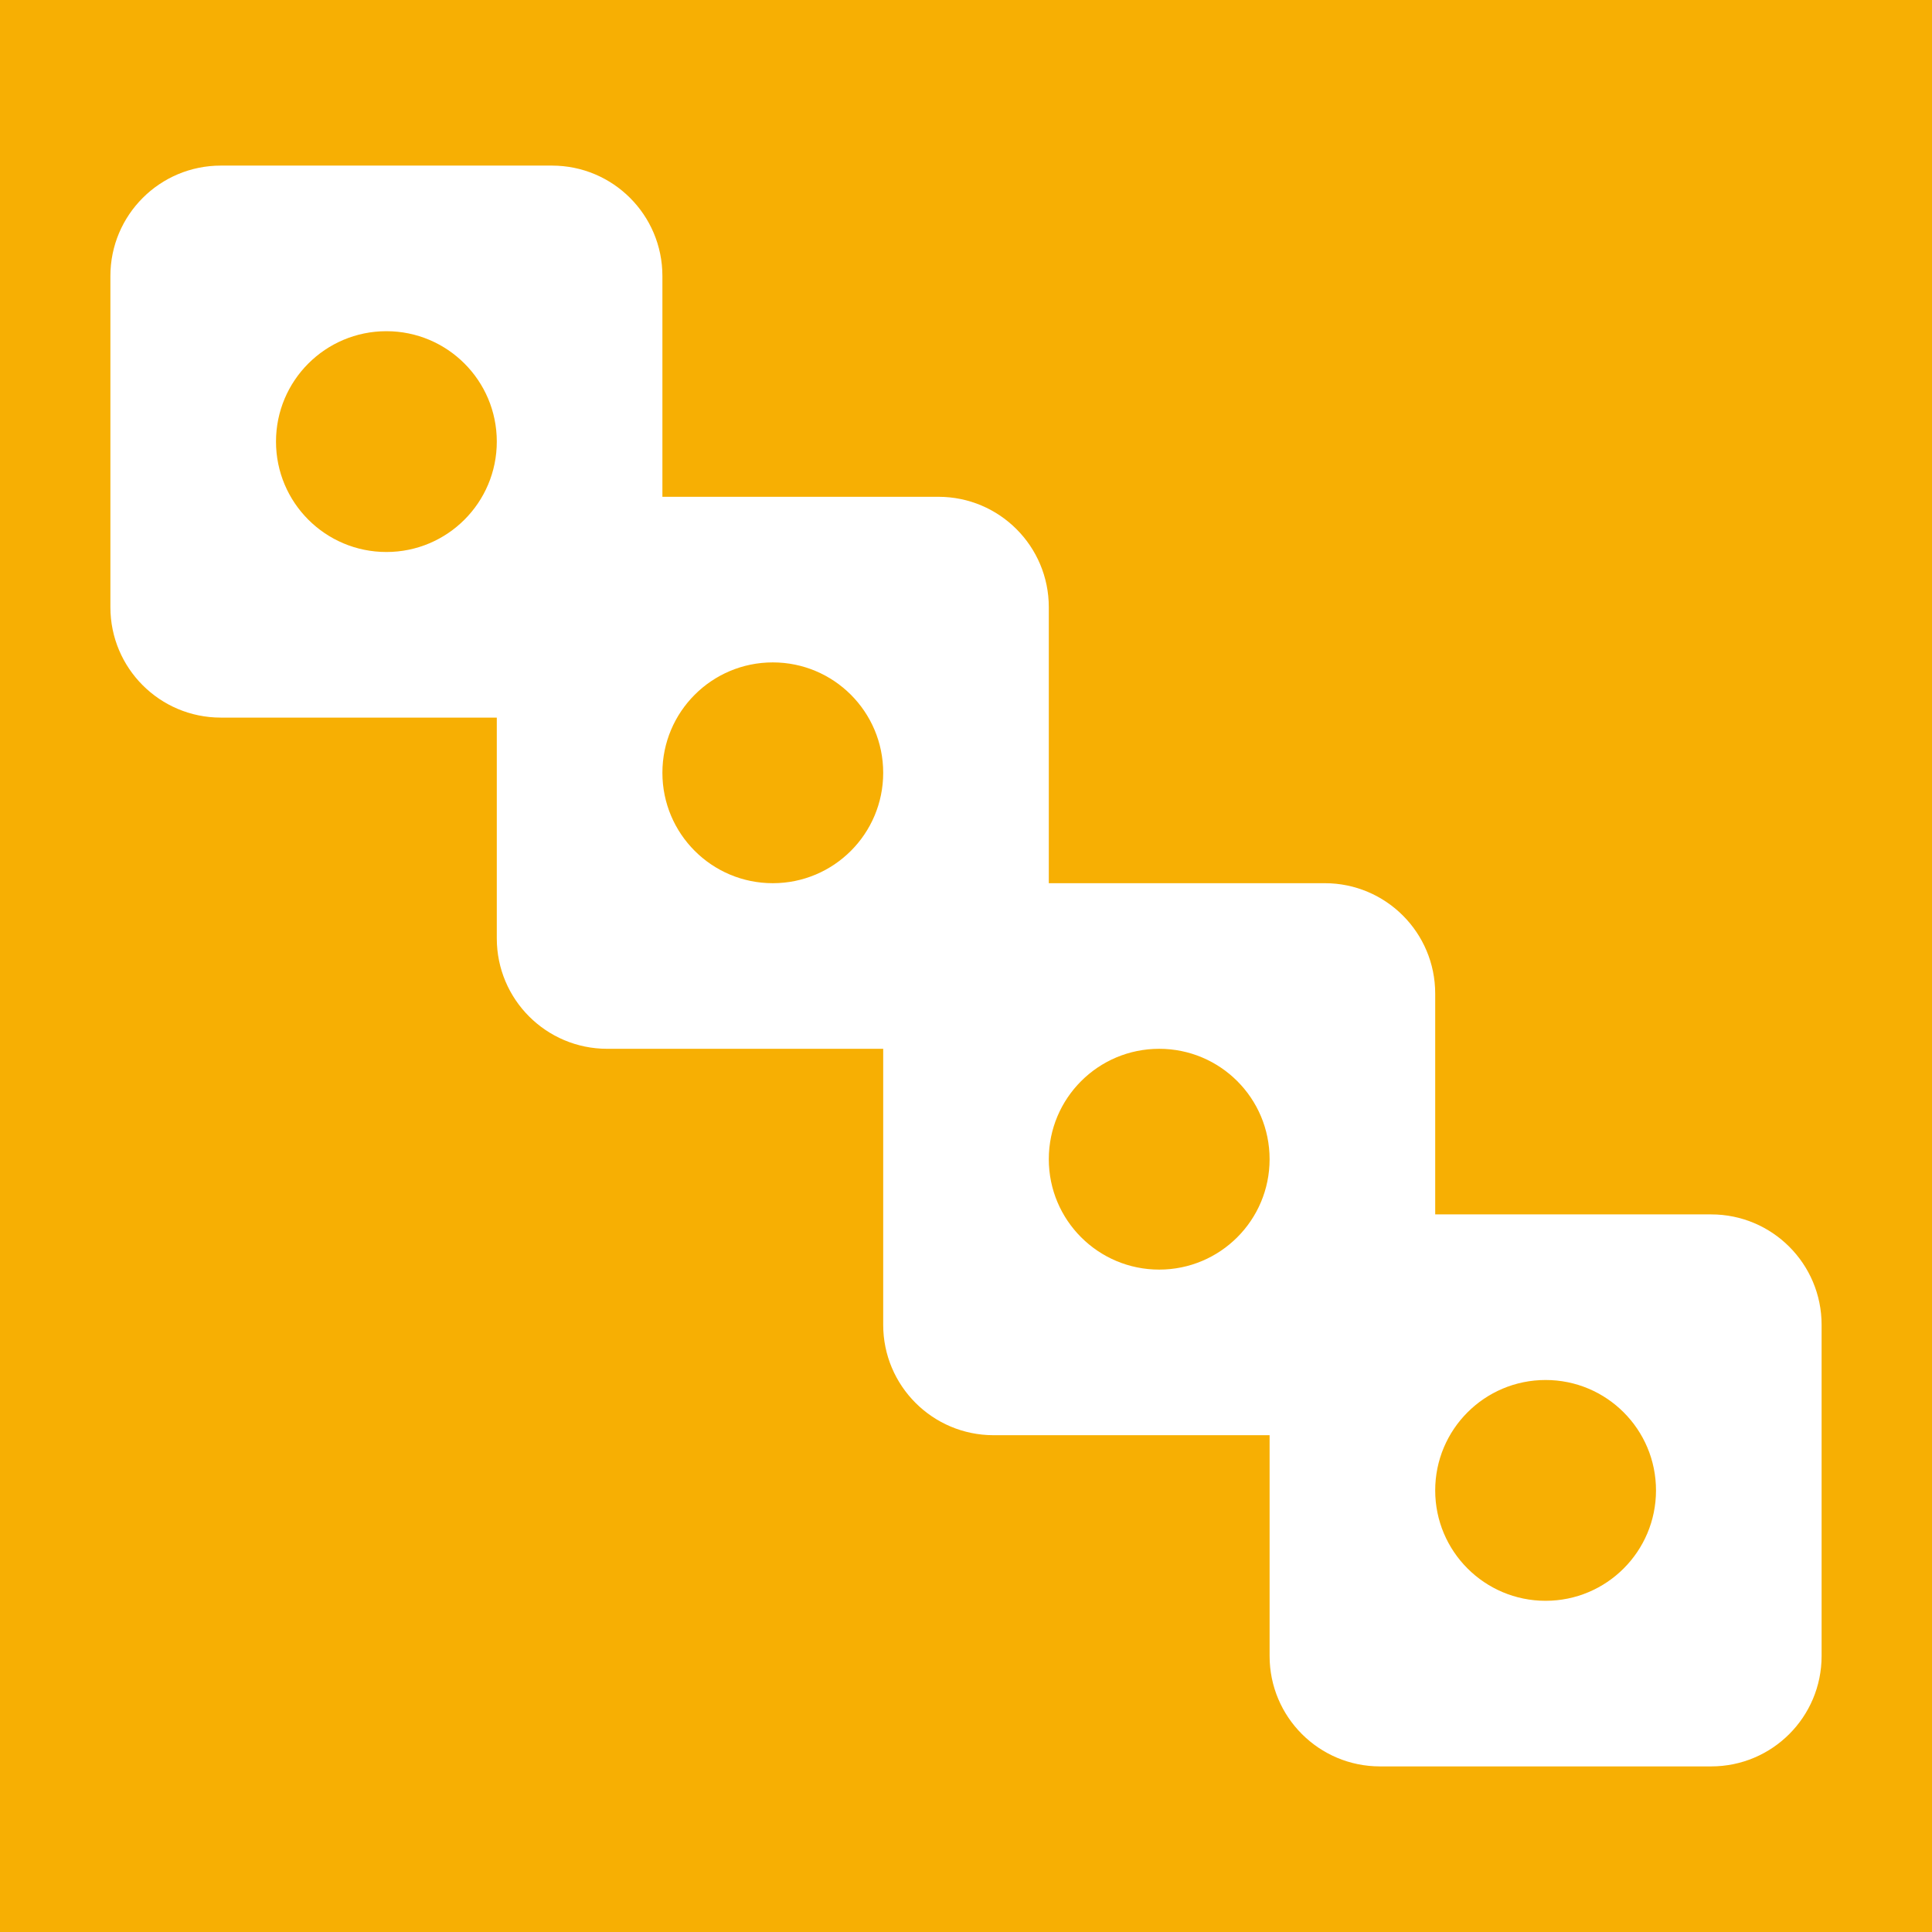 <svg width="35" height="35" viewBox="0 0 35 35" fill="none" xmlns="http://www.w3.org/2000/svg">
<path fill-rule="evenodd" clip-rule="evenodd" d="M35 0H0V35H35V0ZM12 5C12 3.895 11.105 3 10 3H4C2.895 3 2 3.895 2 5V11C2 12.105 2.895 13 4 13H9V17C9 18.105 9.895 19 11 19H16V24C16 25.105 16.895 26 18 26H23V30C23 31.105 23.895 32 25 32H31C32.105 32 33 31.105 33 30V24C33 22.895 32.105 22 31 22H26V18C26 16.895 25.105 16 24 16H19V11C19 9.895 18.105 9 17 9H12V5ZM7 10C8.105 10 9 9.105 9 8C9 6.895 8.105 6 7 6C5.895 6 5 6.895 5 8C5 9.105 5.895 10 7 10ZM21 23C22.105 23 23 22.105 23 21C23 19.895 22.105 19 21 19C19.895 19 19 19.895 19 21C19 22.105 19.895 23 21 23ZM16 14C16 15.105 15.105 16 14 16C12.895 16 12 15.105 12 14C12 12.895 12.895 12 14 12C15.105 12 16 12.895 16 14ZM28 29C29.105 29 30 28.105 30 27C30 25.895 29.105 25 28 25C26.895 25 26 25.895 26 27C26 28.105 26.895 29 28 29Z" fill="#F7AF03"/>
</svg>
